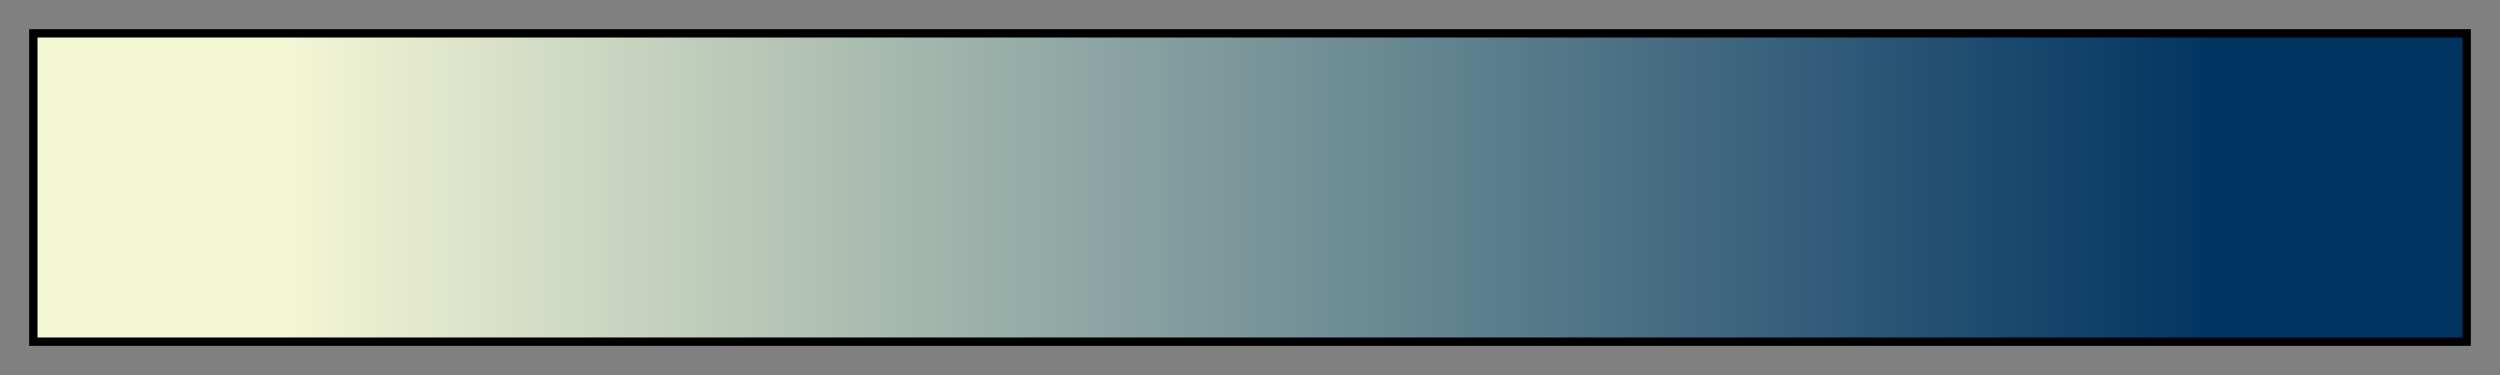 <svg height="45" viewBox="0 0 300 45" width="300" xmlns="http://www.w3.org/2000/svg" xmlns:xlink="http://www.w3.org/1999/xlink"><rect x="0" y="0" width="300" height="45" fill="#808080" stroke="none"/><linearGradient id="a" gradientUnits="objectBoundingBox" spreadMethod="pad" x1="0%" x2="100%" y1="0%" y2="0%"><stop offset="0" stop-color="#f4f7d4"/><stop offset=".1" stop-color="#f4f7d4"/><stop offset=".2" stop-color="#d6dec6"/><stop offset=".3" stop-color="#b7c6b7"/><stop offset=".4" stop-color="#98aea8"/><stop offset=".5" stop-color="#7a969a"/><stop offset=".6" stop-color="#5c7e8c"/><stop offset=".7" stop-color="#3d657e"/><stop offset=".8" stop-color="#1e4c70"/><stop offset=".9" stop-color="#003461"/><stop offset="1" stop-color="#003461"/></linearGradient><path d="m4 4h292v37h-292z" fill="url(#a)" stroke="#000"/></svg>